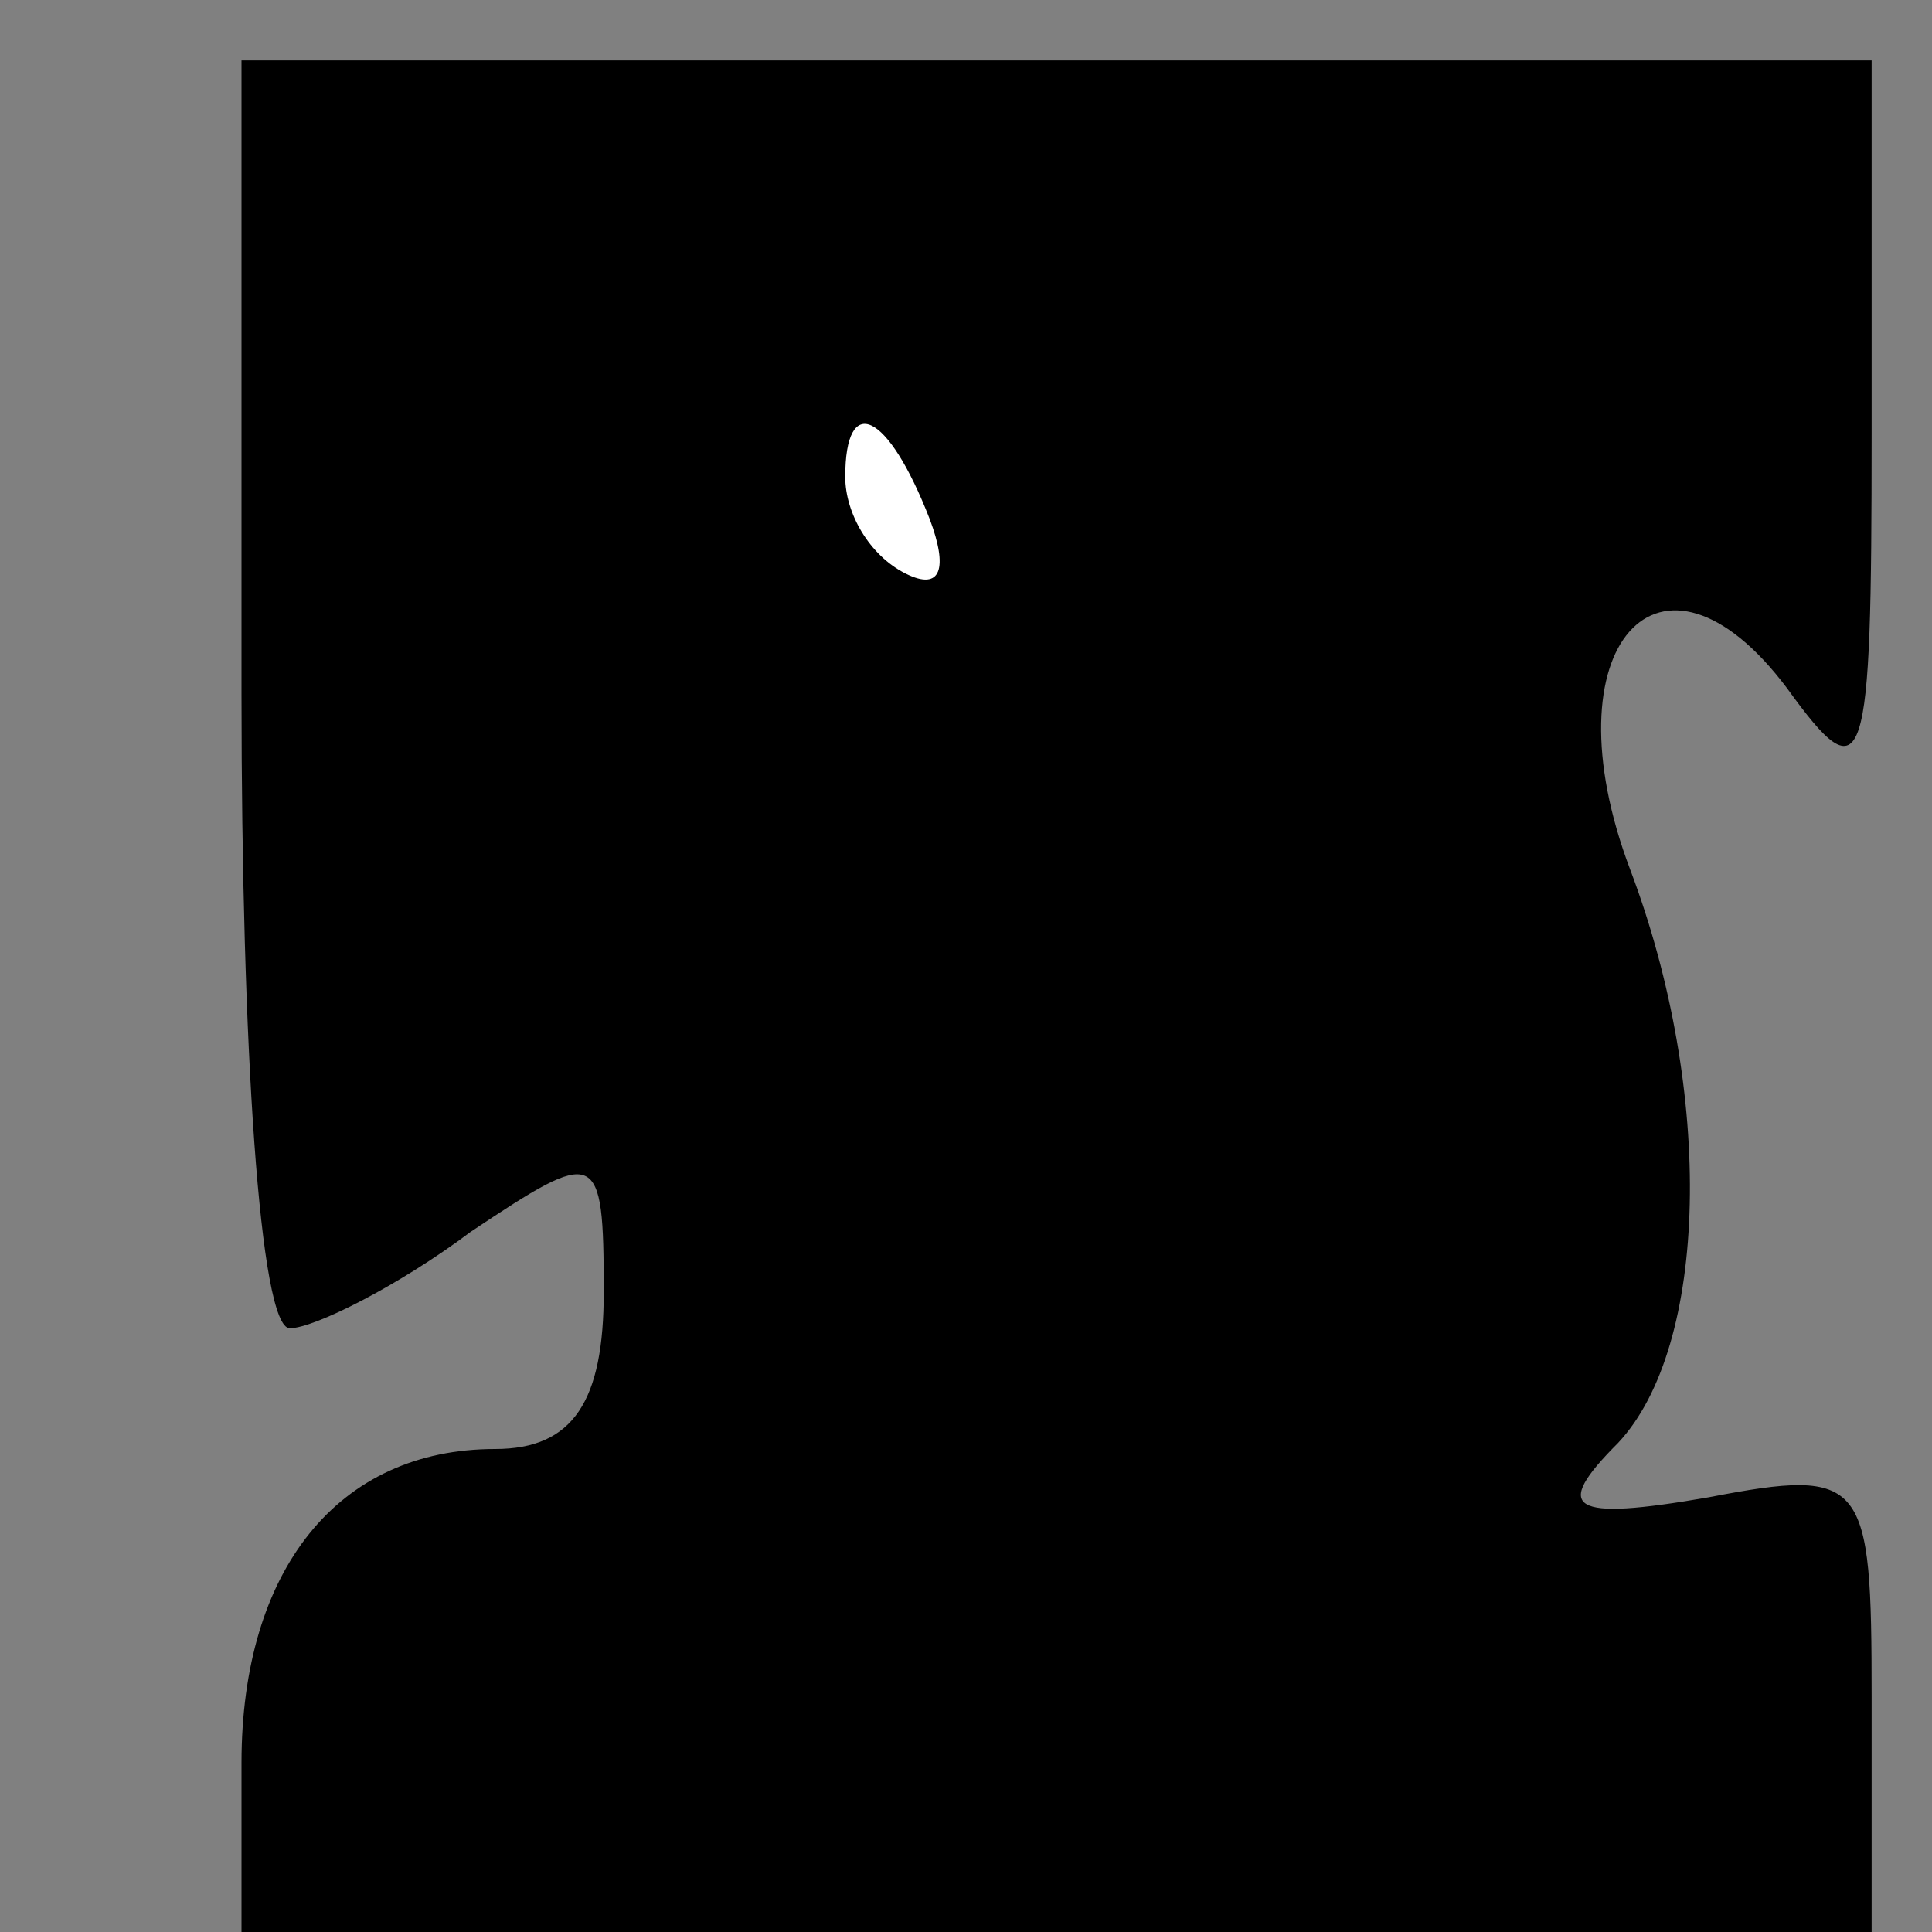 <?xml version="1.0" standalone="no"?>
<!DOCTYPE svg PUBLIC "-//W3C//DTD SVG 20010904//EN"
 "http://www.w3.org/TR/2001/REC-SVG-20010904/DTD/svg10.dtd">
<svg version="1.0" xmlns="http://www.w3.org/2000/svg"
 width="32pt" height="32pt" viewBox="0 0 32 32"
 preserveAspectRatio="xMidYMid meet">
<rect x="0" y="0" width="32" height="32" fill="#808080" stroke="none"/>
<g transform="translate(0,32) scale(0.1,-0.1)"
fill="#000000" stroke="none">
<path fill="#000000" stroke="none" d="M40 205 c0 -58 3 -105 8 -105 4 0 18 7
30 16 21 14 22 14 22 -10 0 -18 -5 -26 -18 -26 -26 0 -42 -20 -42 -52 l0 -28
135 0 135 0 0 39 c0 36 -1 38 -27 33 -23 -4 -26 -2 -15 9 15 16 16 58 2 95
-14 37 5 58 26 30 13 -18 14 -14 14 42 l0 62 -135 0 -135 0 0 -105z"/>
<path fill="#ffffff" stroke="none" d="M154 234 c3 -8 2 -12 -4 -9 -6 3 -10
10 -10 16 0 14 7 11 14 -7z"/>
</g>
</svg>
